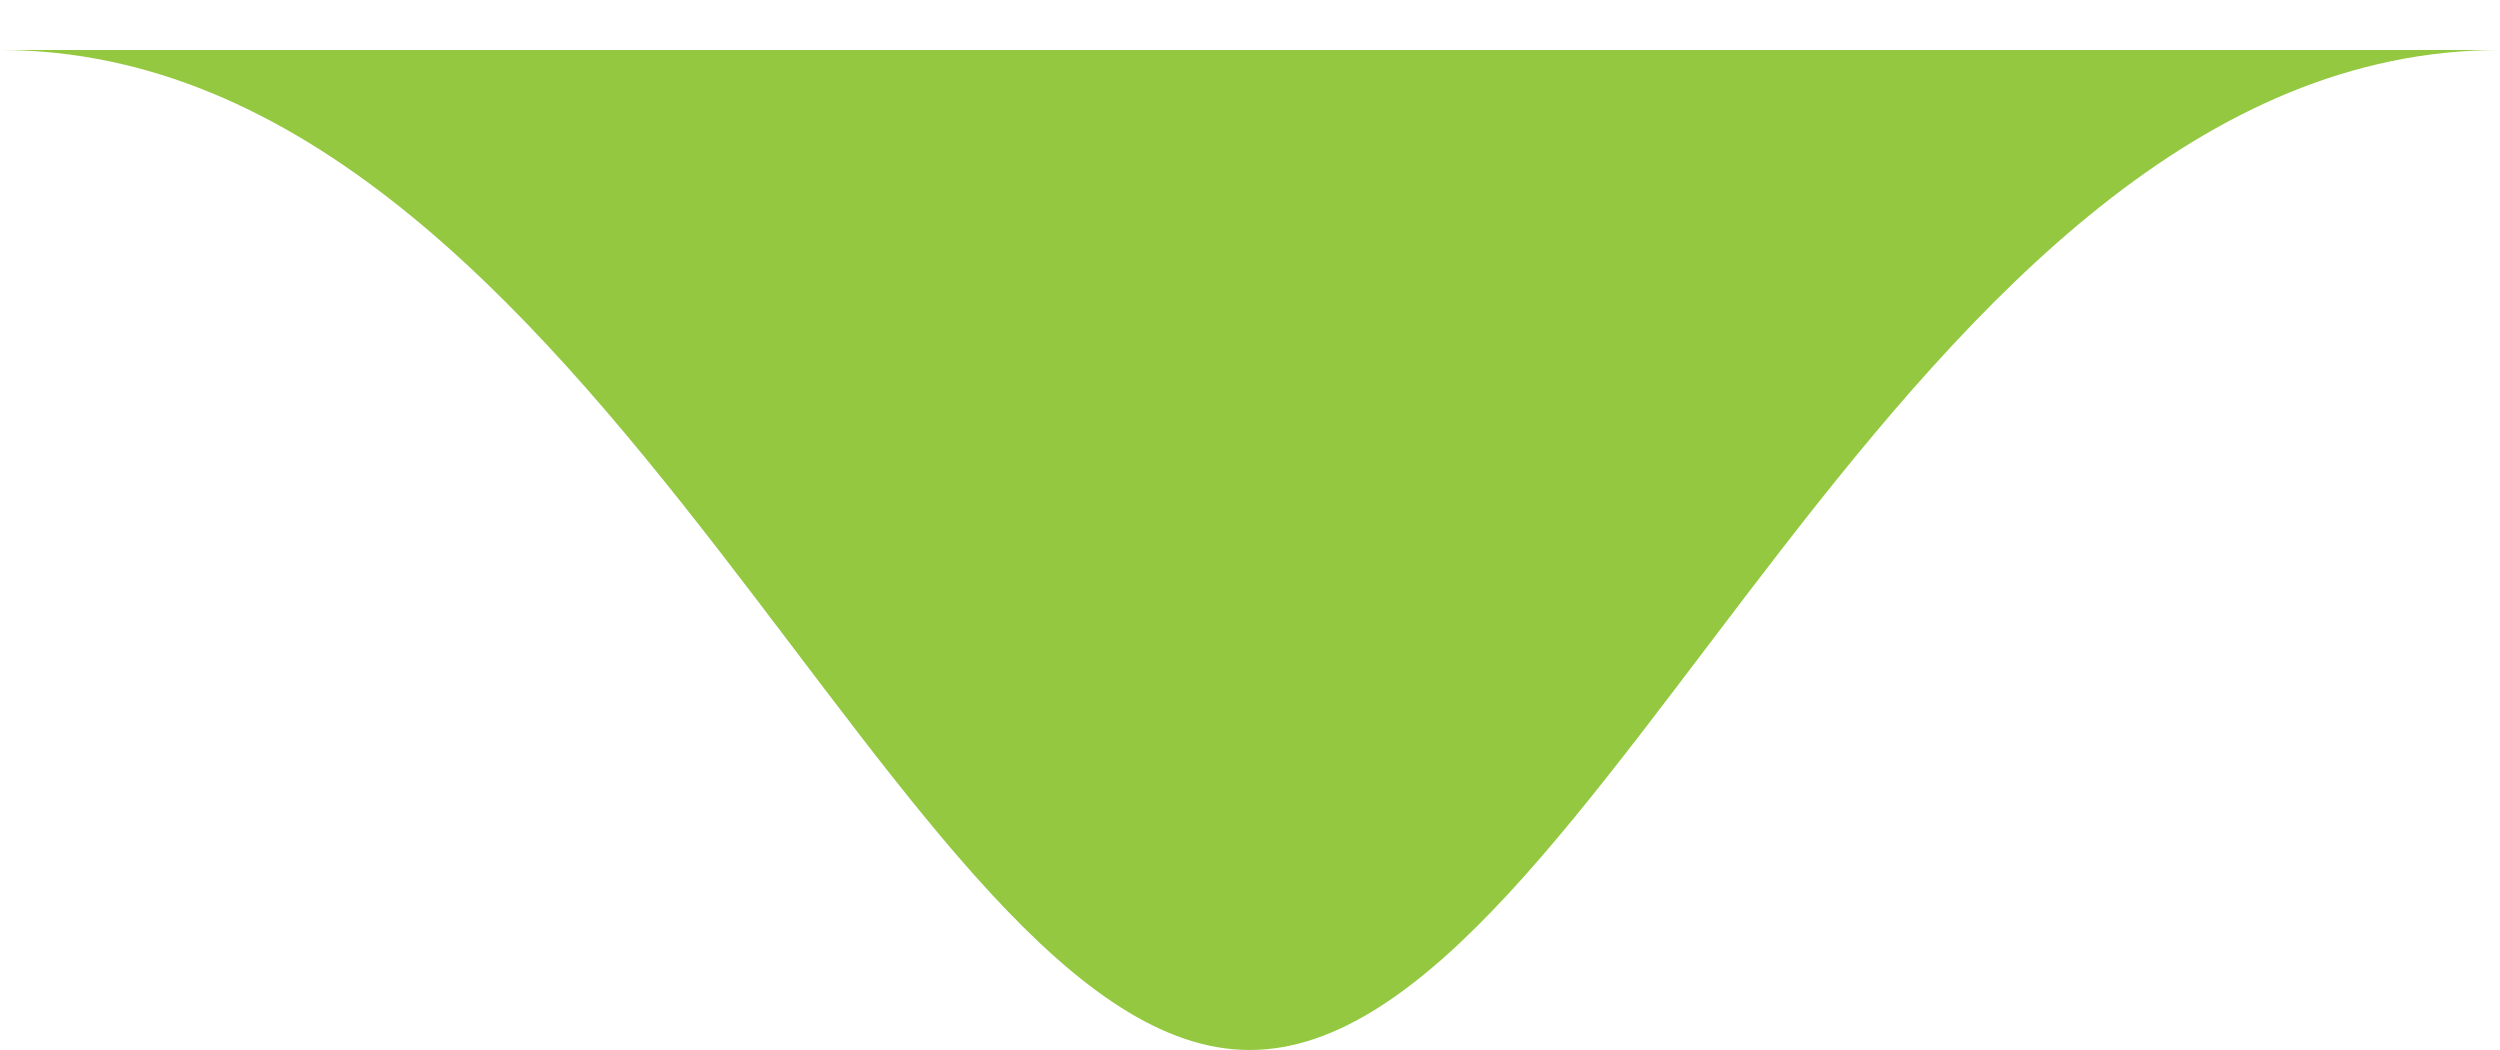 <?xml version="1.0" encoding="utf-8"?>
<!-- Generator: Adobe Illustrator 16.2.1, SVG Export Plug-In . SVG Version: 6.00 Build 0)  -->
<!DOCTYPE svg PUBLIC "-//W3C//DTD SVG 1.1//EN" "http://www.w3.org/Graphics/SVG/1.1/DTD/svg11.dtd">
<svg width="50px" height="21px" viewBox="0 -1 50 21" version="1.1" xmlns="http://www.w3.org/2000/svg" xmlns:xlink="http://www.w3.org/1999/xlink">
   <!-- Generator: Sketch 40.1 (33804) - http://www.bohemiancoding.com/sketch -->
   <desc>Created with Sketch.</desc>
   <defs></defs>
   <path d="M25,4.03312935e-06 C32,0.012 38,20 50,20 C38,20 12,20 0,20 C12,20 18,-0.012 25,4.03312935e-06 Z" id="Triangle" stroke="none" fill="#93c840 " fill-rule="evenodd" transform="translate(25, 10) scale(1, -1) translate(-25, -10) "></path>
</svg>
